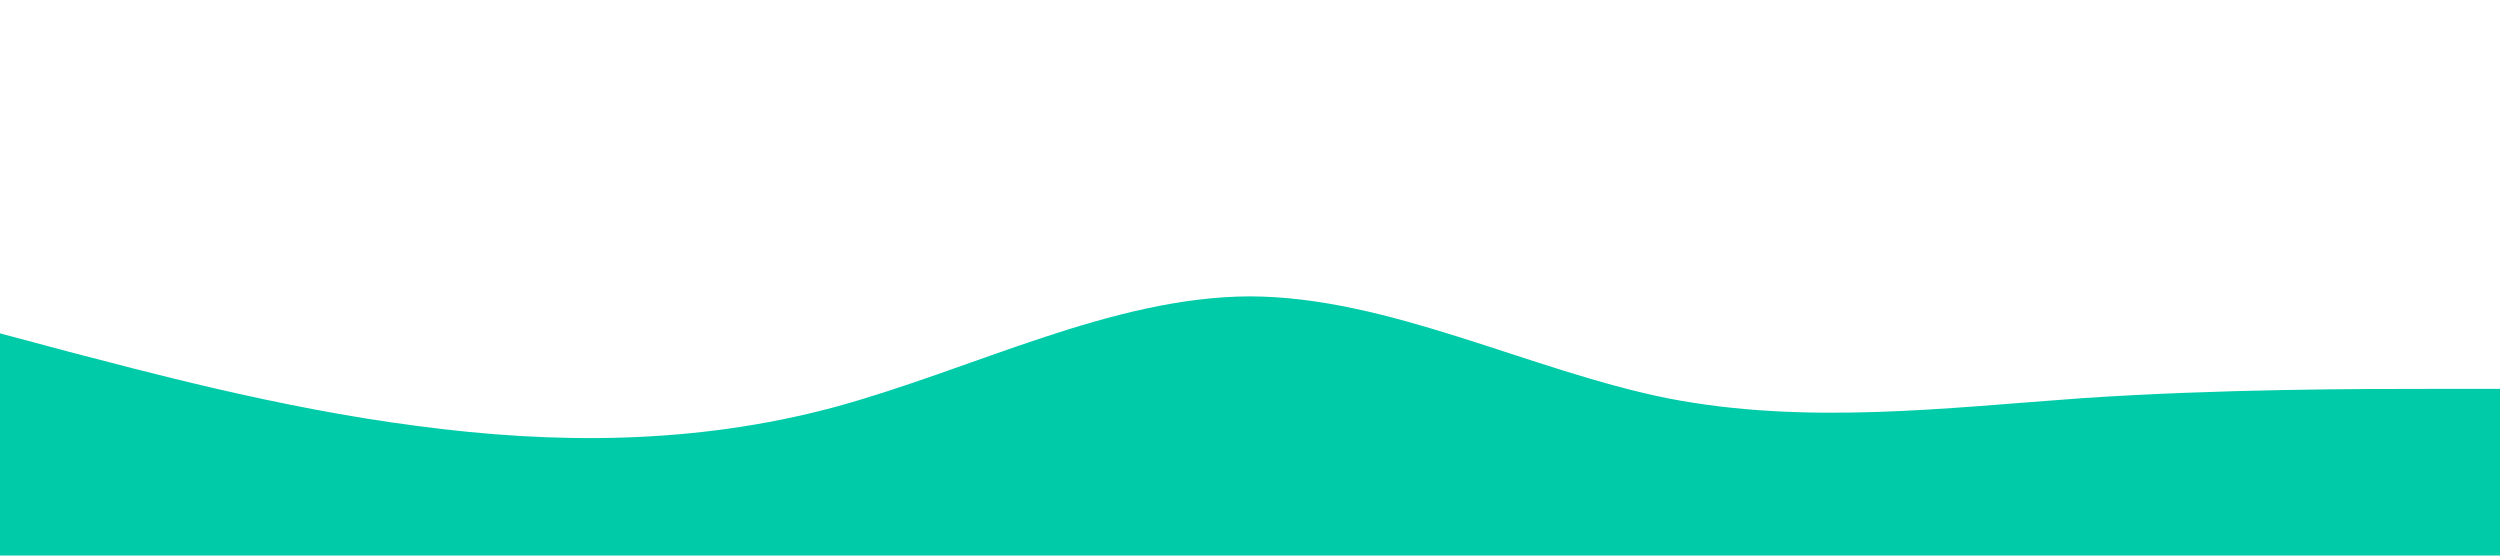 <?xml version="1.0" standalone="no"?><svg xmlns="http://www.w3.org/2000/svg" viewBox="0 0 1440 320"><path fill="#00cba9" fill-opacity="1" d="M0,192L40,202.7C80,213,160,235,240,245.3C320,256,400,256,480,234.7C560,213,640,171,720,170.7C800,171,880,213,960,229.3C1040,245,1120,235,1200,229.3C1280,224,1360,224,1400,224L1440,224L1440,320L1400,320C1360,320,1280,320,1200,320C1120,320,1040,320,960,320C880,320,800,320,720,320C640,320,560,320,480,320C400,320,320,320,240,320C160,320,80,320,40,320L0,320Z"></path></svg>